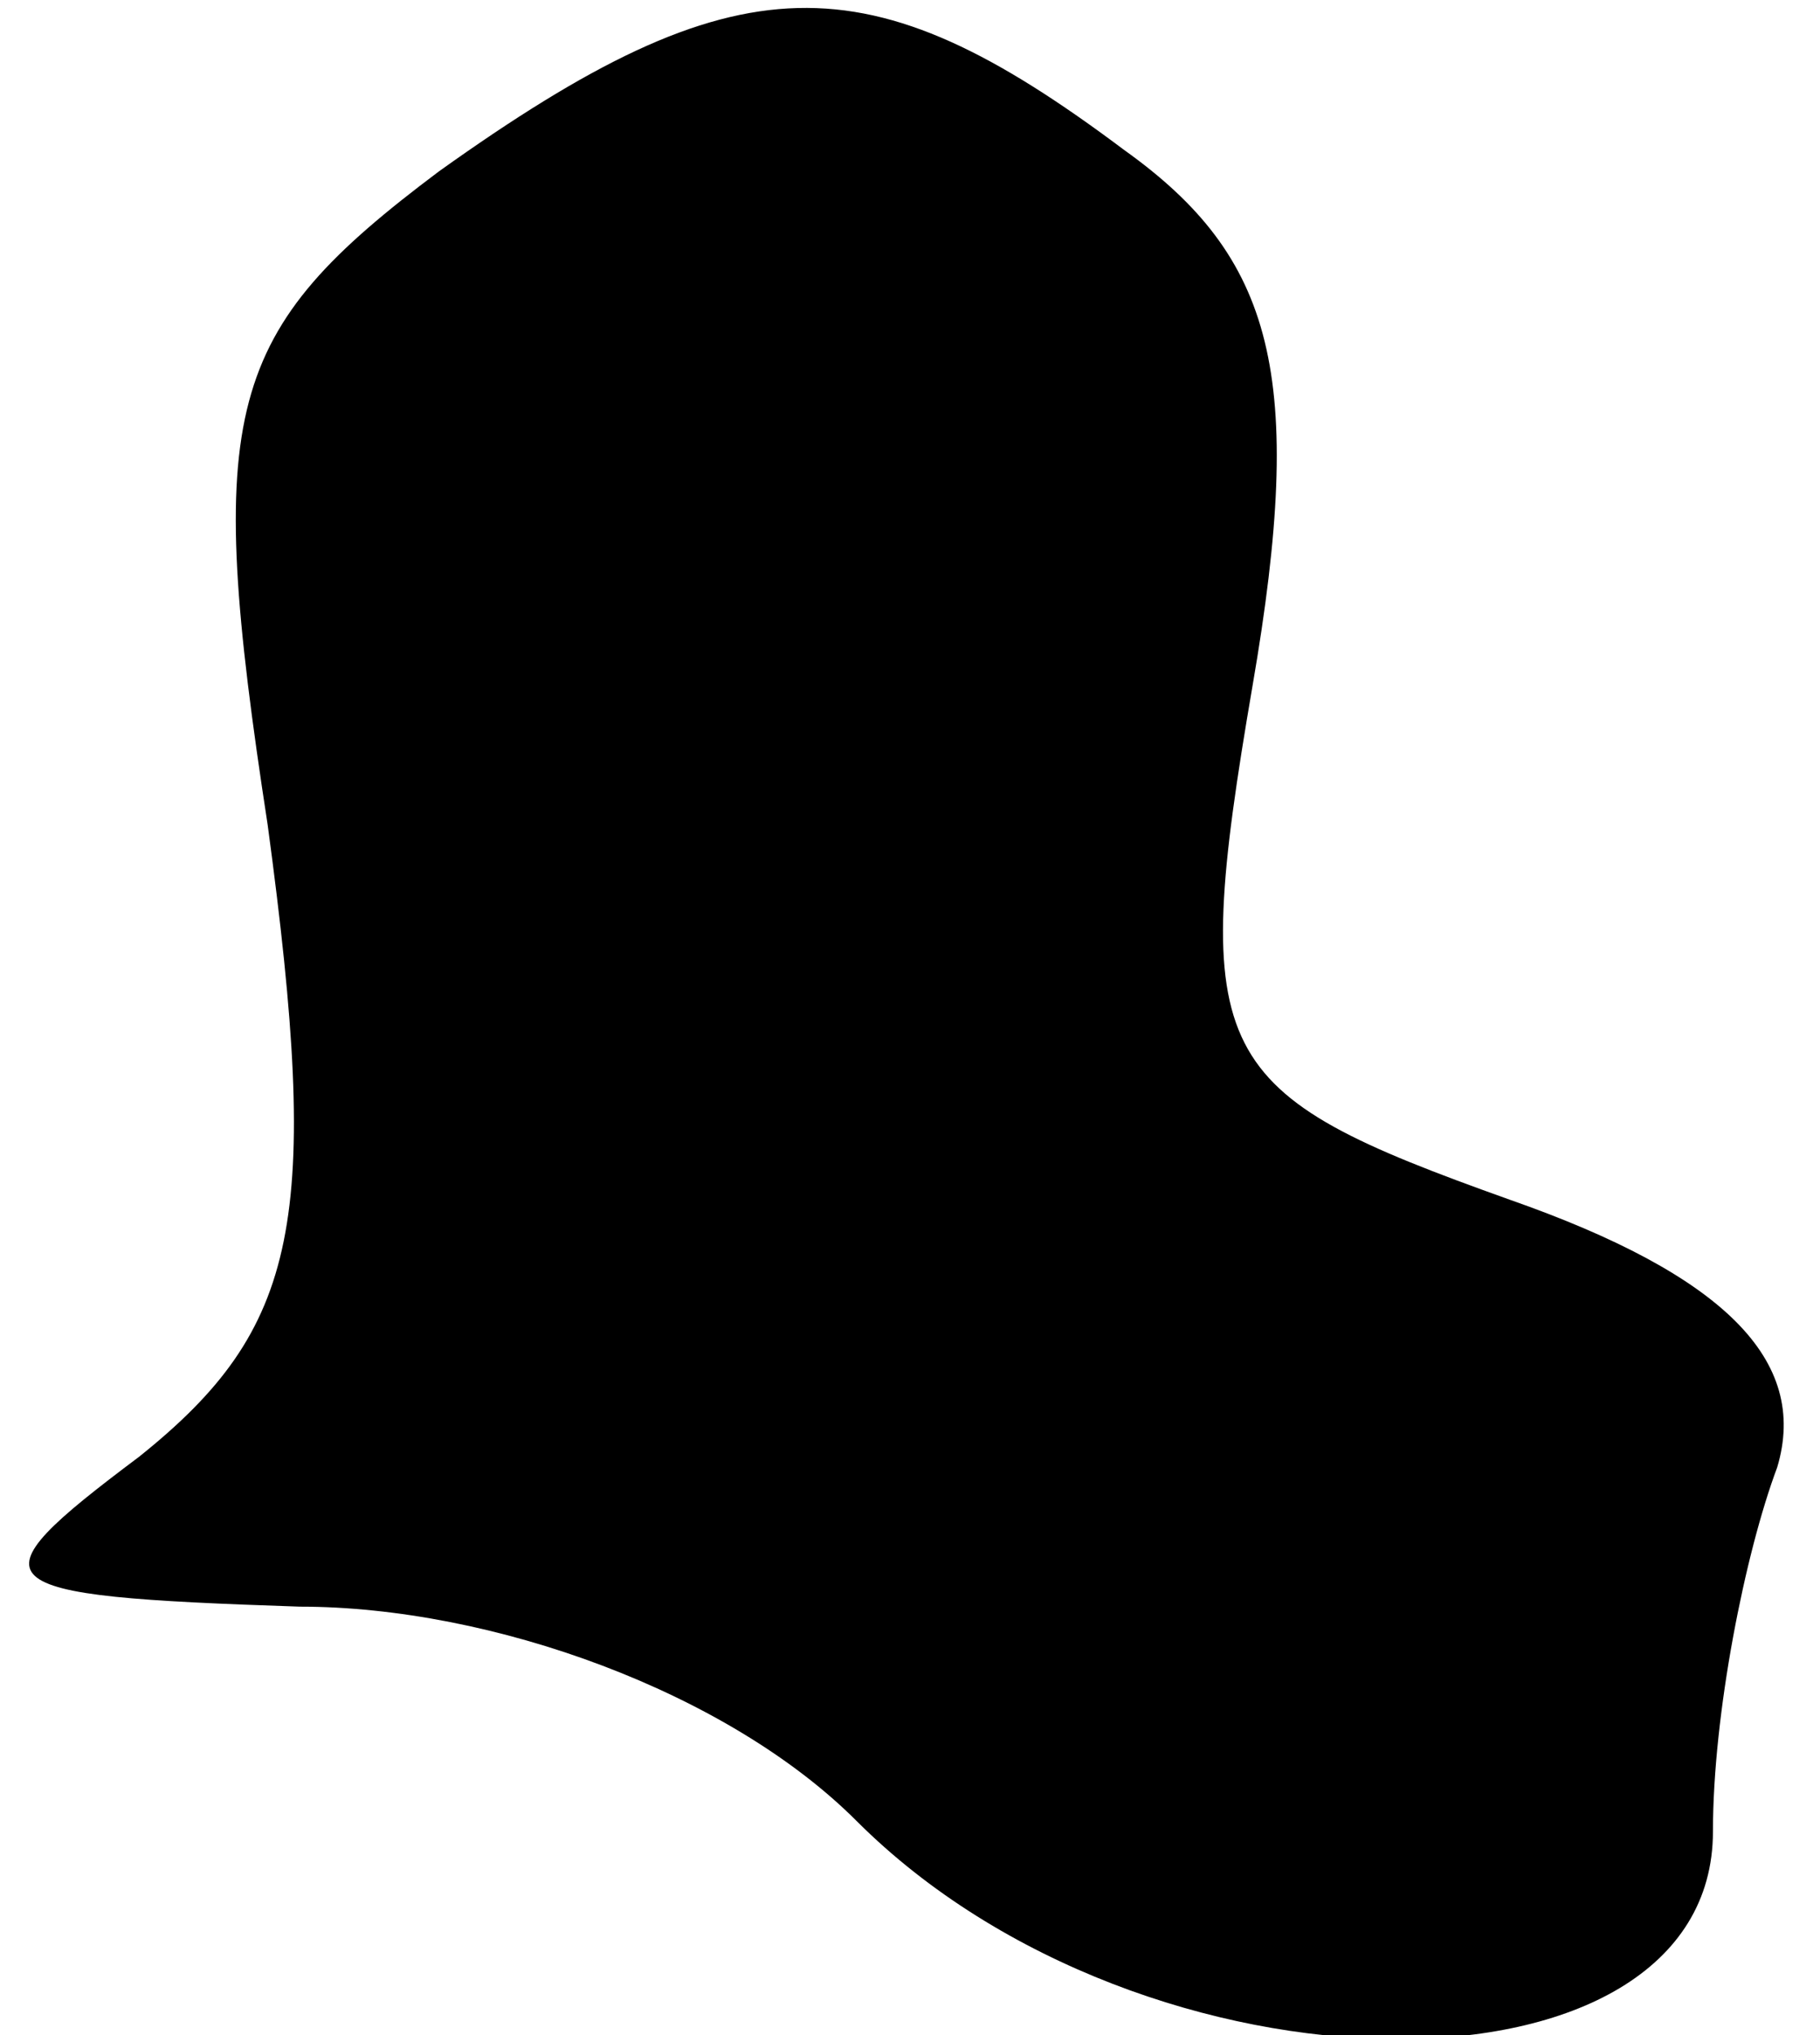 <?xml version="1.0" standalone="no"?>
<!DOCTYPE svg PUBLIC "-//W3C//DTD SVG 20010904//EN"
 "http://www.w3.org/TR/2001/REC-SVG-20010904/DTD/svg10.dtd">
<svg version="1.0" xmlns="http://www.w3.org/2000/svg"
 width="17pt" height="19pt" viewBox="0 0 17 19"
 preserveAspectRatio="xMidYMid meet">
<g transform="translate(0,19) scale(0.1,-0.1)"
fill="#000000" stroke="none">
<path fill="#000000" stroke="none" d="M41 174 c-20 -15 -22 -22 -16 -61 5
-37 3 -47 -12 -59 -16 -12 -15 -13 15 -14 18 0 40 -8 52 -20 27 -27 80 -27 80
-1 0 11 3 26 6 34 3 10 -5 18 -25 25 -28 10 -30 13 -24 48 5 29 2 40 -12 50
-24 18 -36 18 -64 -2z"/>
</g>
</svg>
